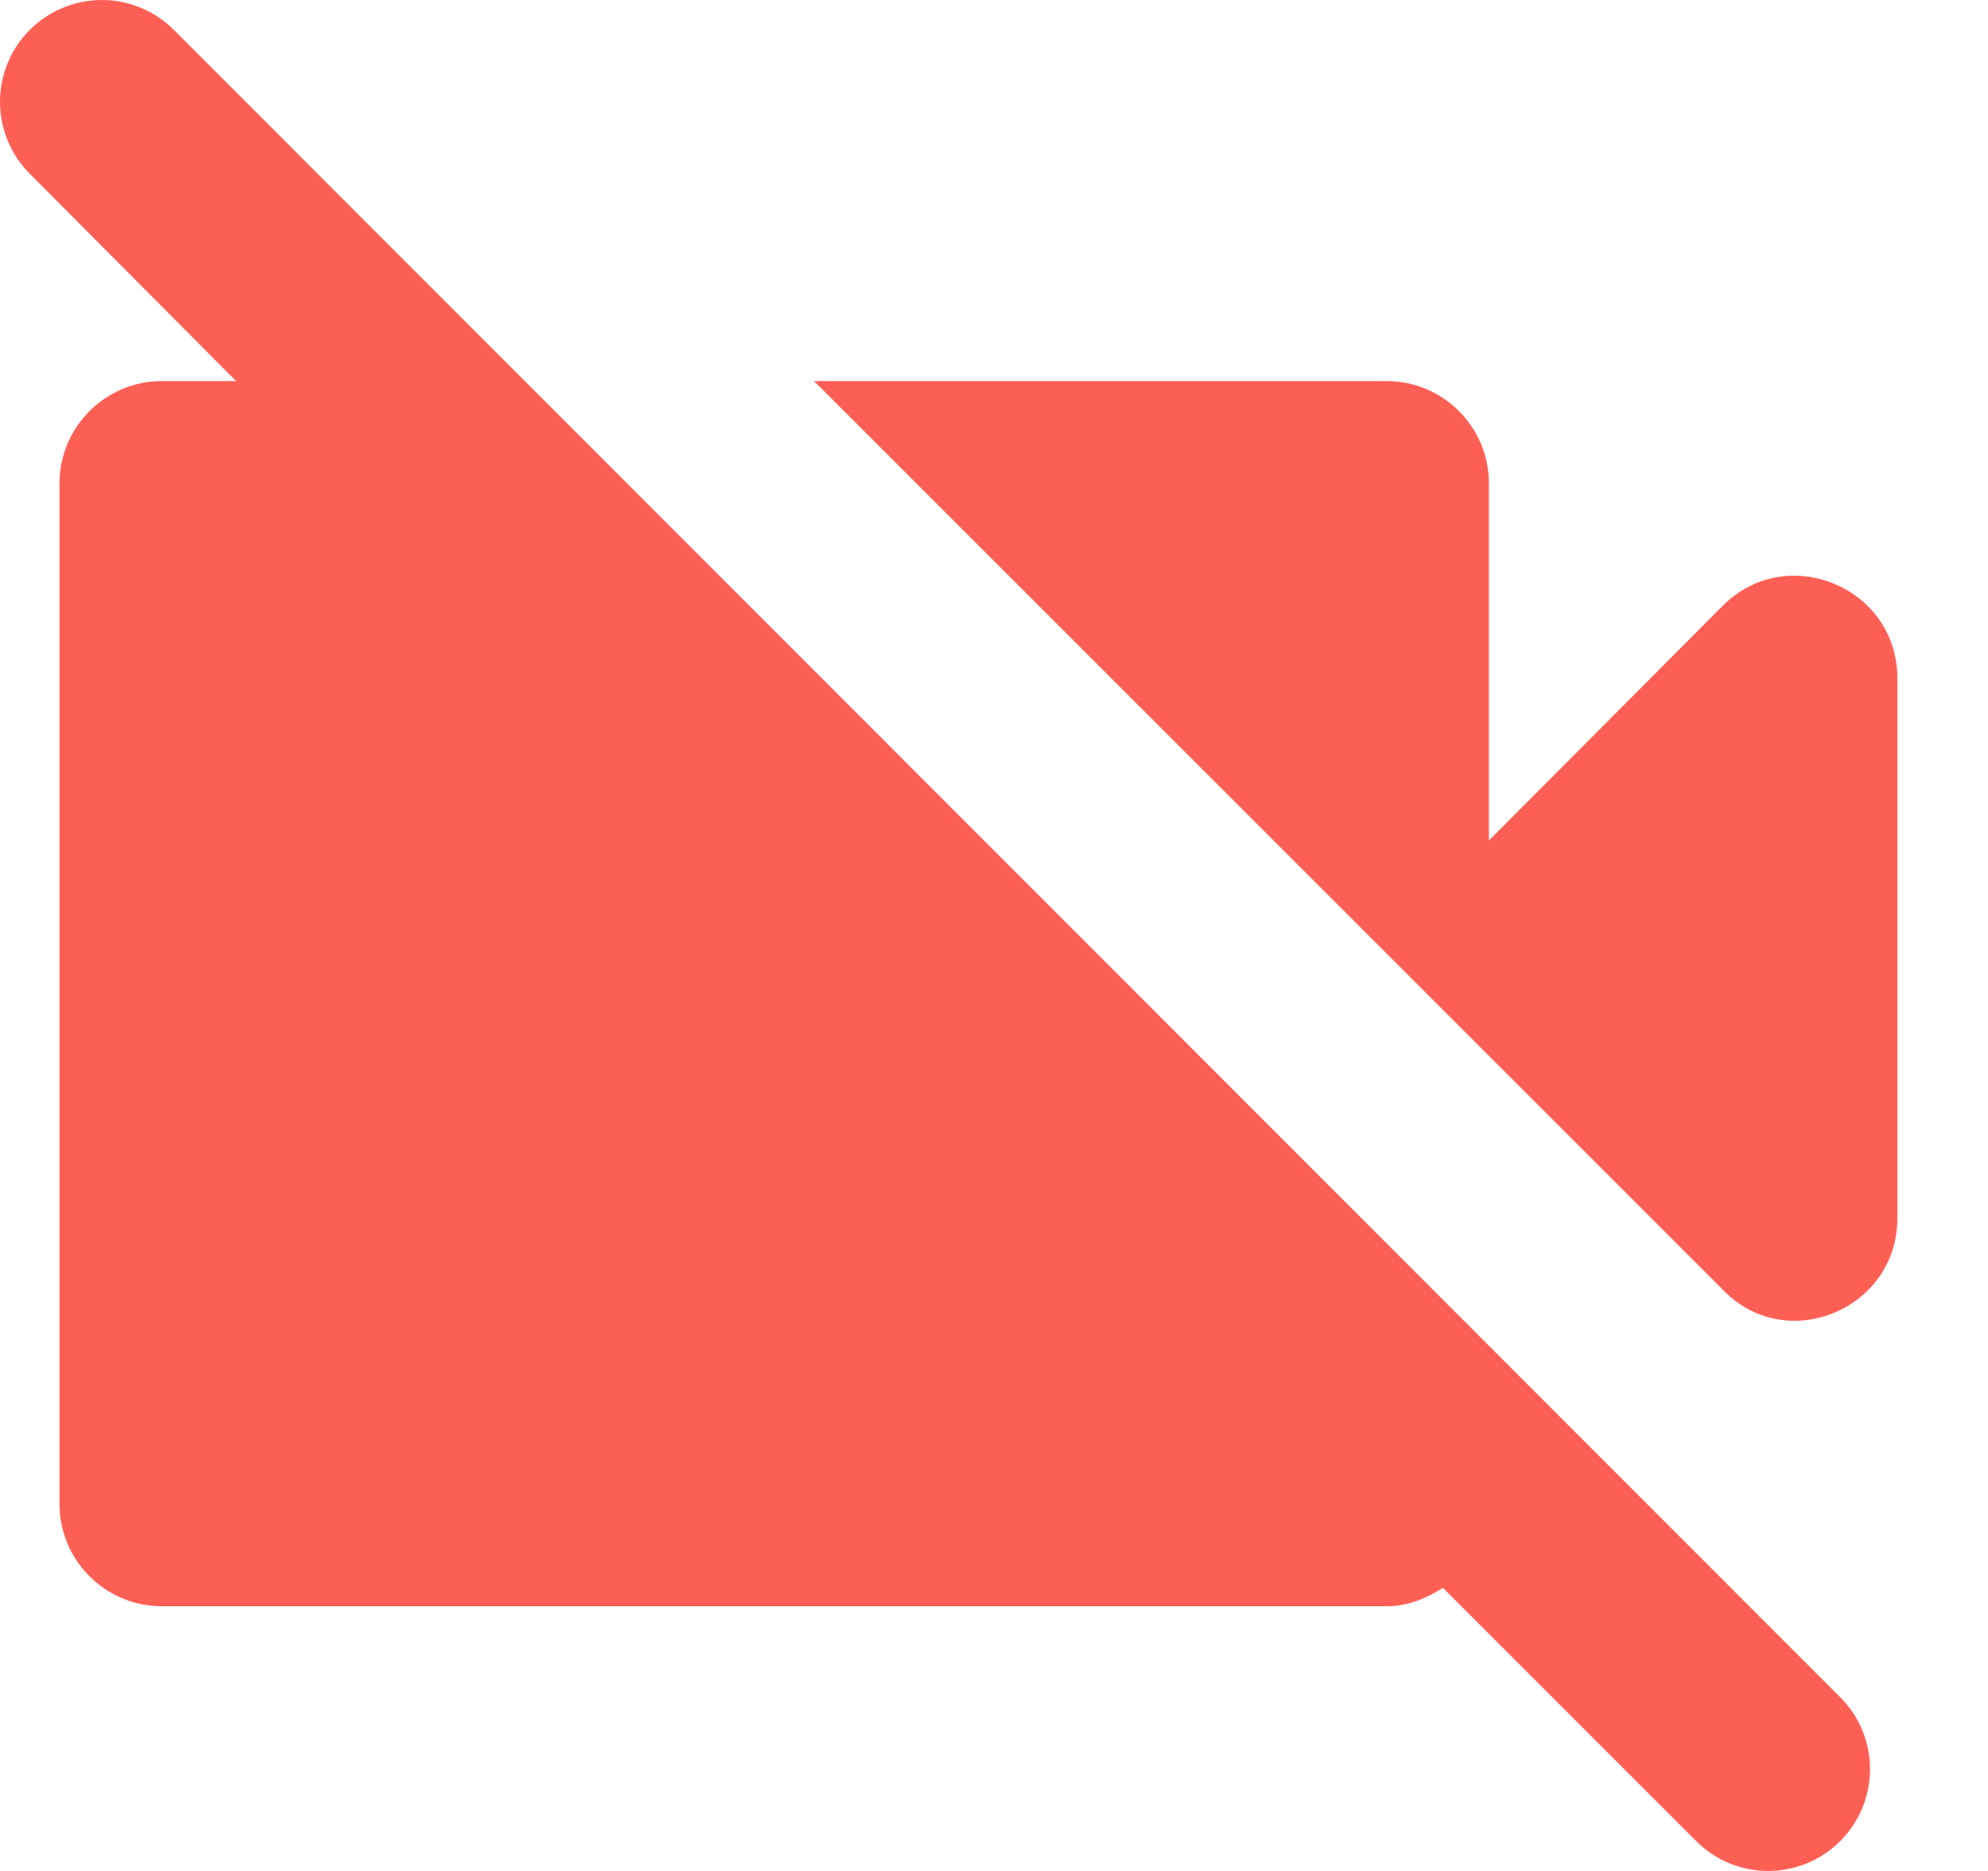 <svg width="17" height="16" viewBox="0 0 17 16" fill="none" xmlns="http://www.w3.org/2000/svg">
<path fill-rule="evenodd" clip-rule="evenodd" d="M0.255 1.486C-0.085 1.146 -0.085 0.596 0.255 0.255C0.419 0.092 0.64 0 0.871 0C1.102 0 1.323 0.092 1.486 0.255L15.736 14.514C16.076 14.854 16.076 15.404 15.736 15.745C15.395 16.085 14.845 16.085 14.505 15.745L12.339 13.579C12.2 13.667 12.043 13.736 11.859 13.736H1.382C0.902 13.736 0.509 13.344 0.509 12.863V4.132C0.509 3.652 0.902 3.259 1.382 3.259H2.019L0.255 1.486ZM16.225 5.8V10.418C16.225 11.196 15.282 11.588 14.741 11.038L6.961 3.259H11.859C12.34 3.259 12.732 3.652 12.732 4.132V7.188L14.732 5.18C15.282 4.63 16.225 5.023 16.225 5.8Z" fill="#FE5F55"/>
</svg>
